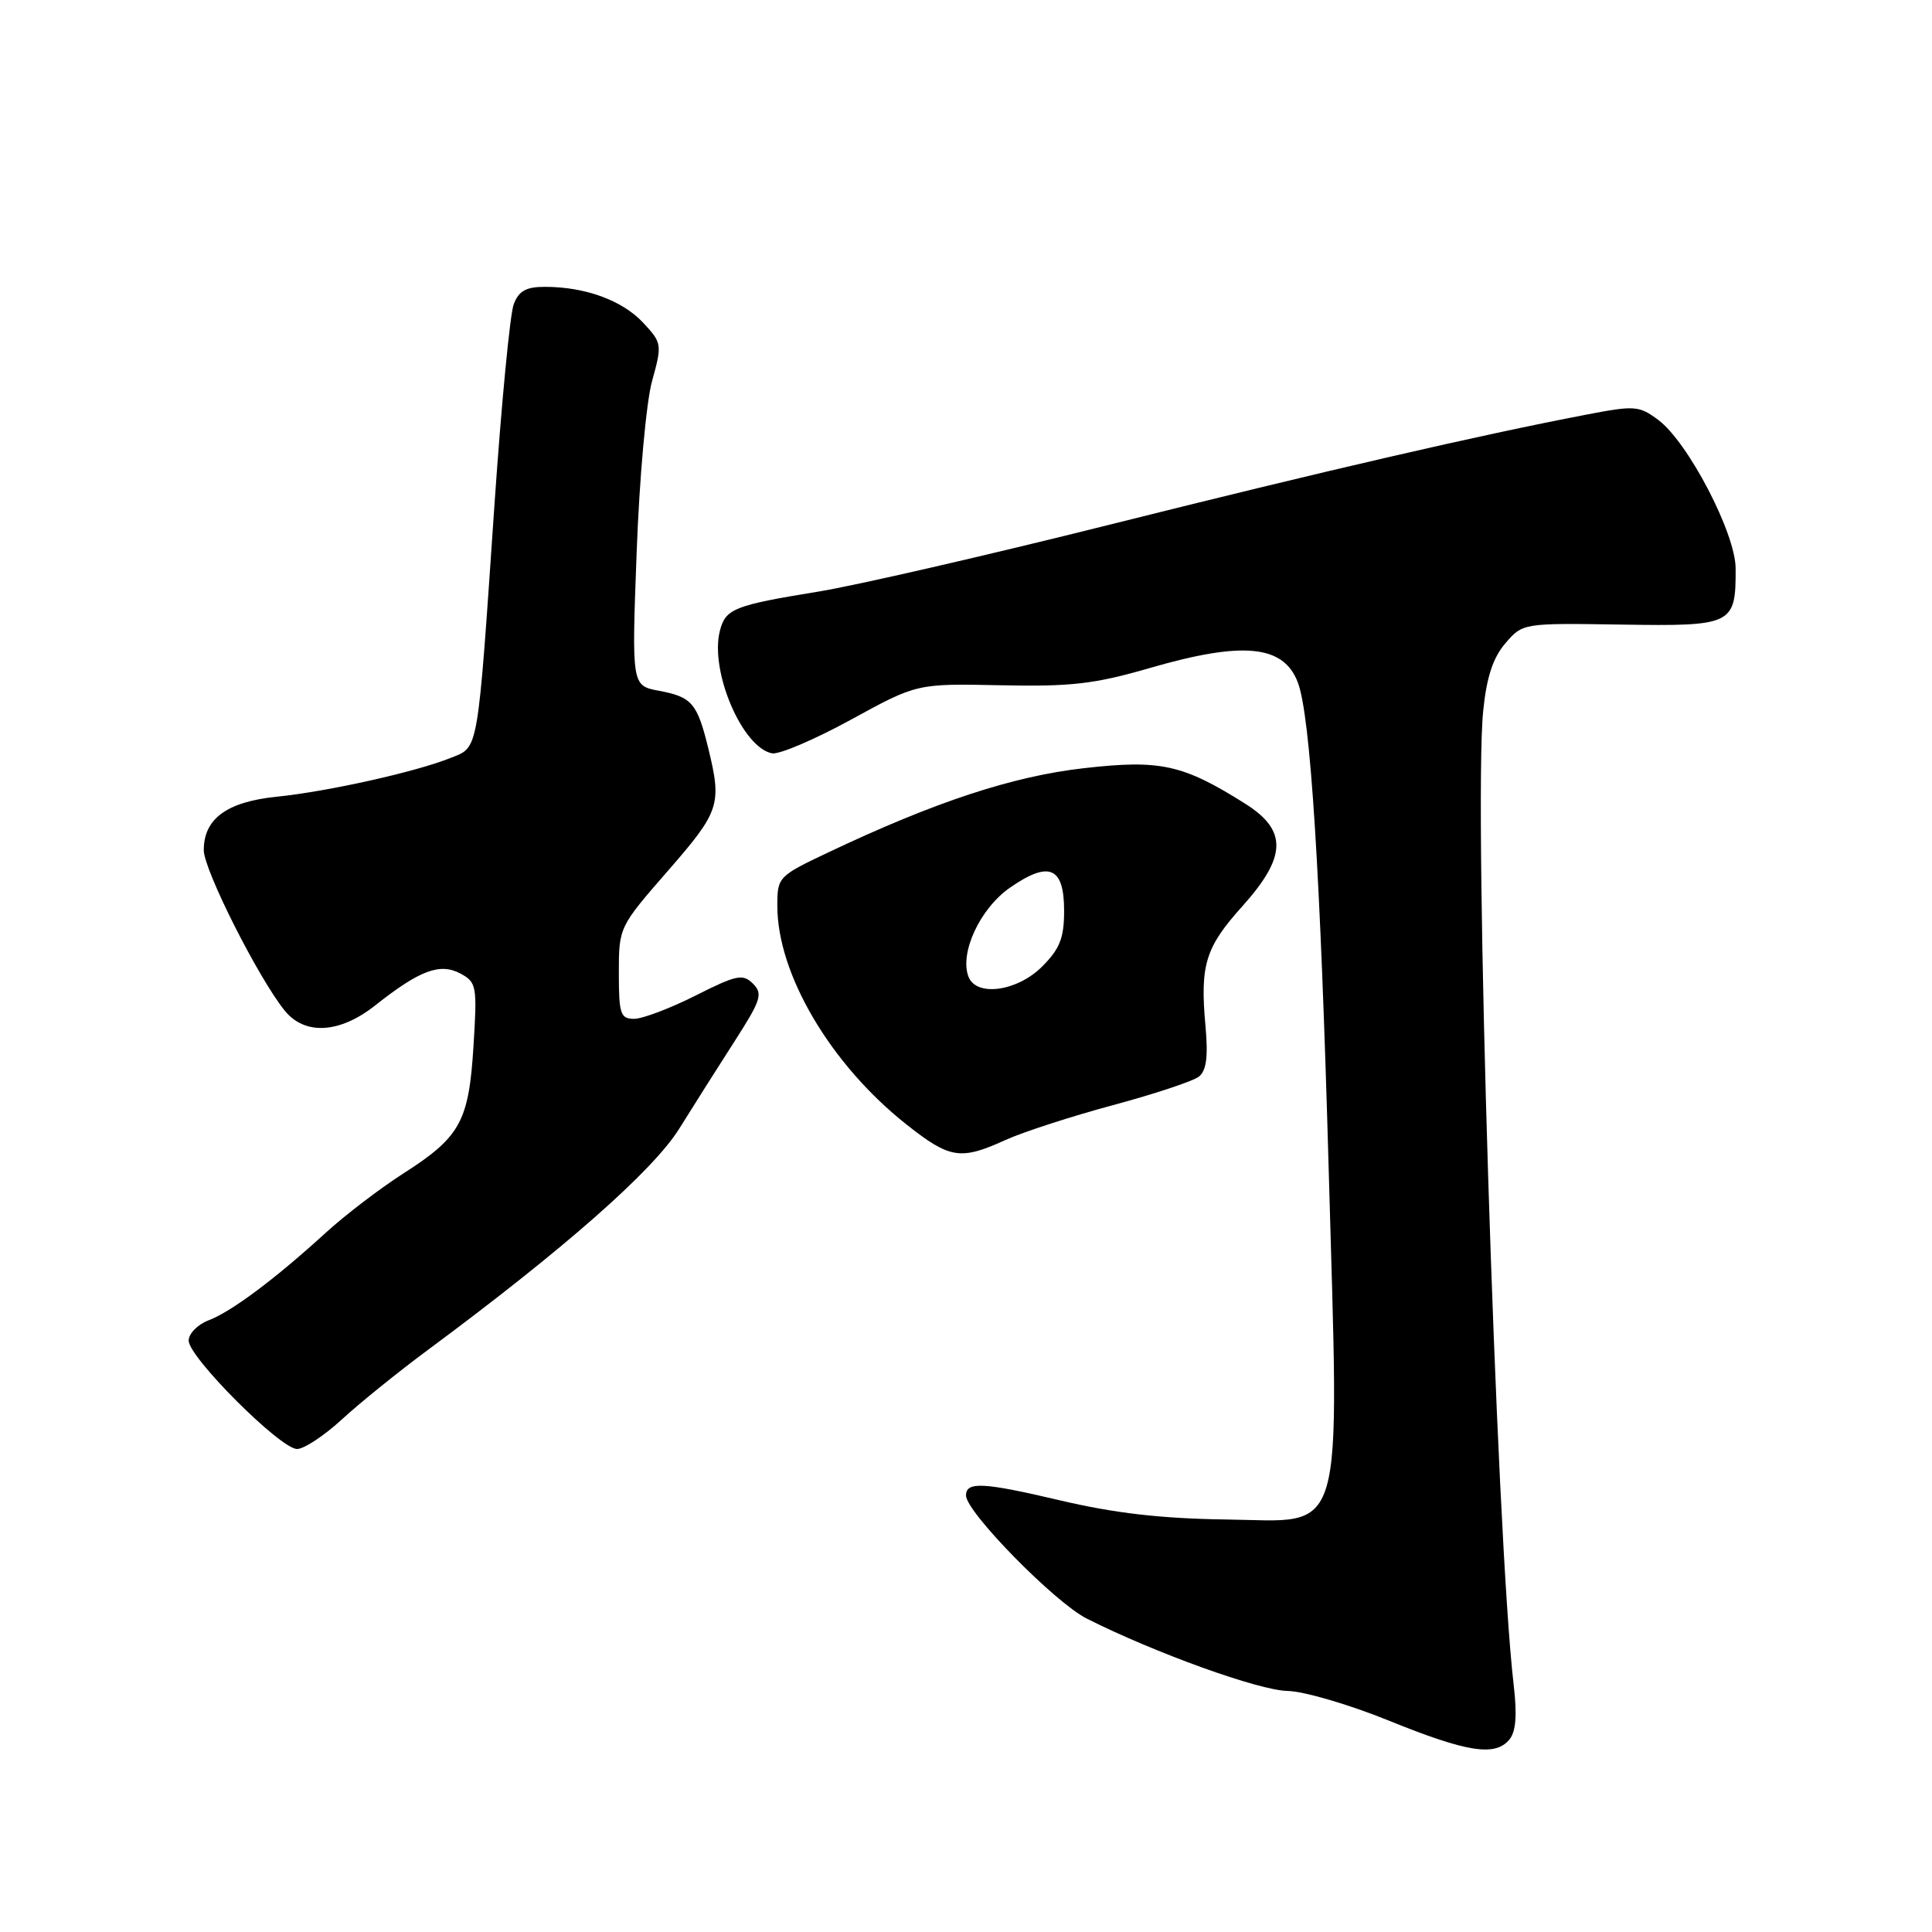 <?xml version="1.0" encoding="UTF-8" standalone="no"?>
<!DOCTYPE svg PUBLIC "-//W3C//DTD SVG 1.1//EN" "http://www.w3.org/Graphics/SVG/1.1/DTD/svg11.dtd" >
<svg xmlns="http://www.w3.org/2000/svg" xmlns:xlink="http://www.w3.org/1999/xlink" version="1.1" viewBox="0 0 256 256">
 <g >
 <path fill="currentColor"
d=" M 200.00 230.50 C 200.87 229.45 201.04 227.25 200.57 223.25 C 198.26 203.63 195.23 106.92 196.53 94.21 C 196.98 89.73 197.83 87.14 199.47 85.24 C 201.77 82.56 201.80 82.56 214.86 82.76 C 229.61 82.99 230.01 82.79 229.98 75.32 C 229.97 70.66 223.68 58.60 219.74 55.65 C 217.19 53.75 216.61 53.71 210.26 54.93 C 196.00 57.66 175.41 62.41 147.00 69.53 C 130.78 73.59 113.45 77.57 108.50 78.38 C 97.24 80.21 96.12 80.66 95.38 83.62 C 94.04 88.95 98.36 99.06 102.30 99.82 C 103.24 100.00 107.95 97.99 112.76 95.36 C 121.50 90.57 121.50 90.57 132.58 90.80 C 141.91 91.00 145.03 90.64 152.34 88.52 C 164.72 84.93 170.08 85.45 171.97 90.43 C 173.64 94.80 174.96 115.65 176.06 155.00 C 177.45 204.92 178.44 201.55 162.48 201.34 C 153.83 201.22 147.69 200.51 140.39 198.79 C 130.28 196.41 128.00 196.29 128.00 198.16 C 128.00 200.34 139.77 212.34 144.00 214.47 C 153.04 219.03 166.85 224.00 170.62 224.06 C 172.76 224.10 178.78 225.86 184.00 227.98 C 194.41 232.20 198.11 232.78 200.00 230.50 Z  M 45.29 188.09 C 47.62 185.94 52.77 181.78 56.74 178.84 C 74.71 165.53 86.54 155.12 90.00 149.56 C 91.92 146.47 95.25 141.22 97.39 137.89 C 100.84 132.51 101.11 131.68 99.77 130.34 C 98.43 129.00 97.59 129.18 92.16 131.92 C 88.80 133.61 85.14 135.00 84.03 135.00 C 82.21 135.00 82.00 134.36 82.00 128.92 C 82.00 122.87 82.03 122.81 88.50 115.39 C 95.37 107.51 95.67 106.62 93.86 99.19 C 92.39 93.17 91.69 92.35 87.31 91.53 C 83.70 90.85 83.70 90.85 84.36 73.18 C 84.72 63.37 85.63 53.27 86.40 50.50 C 87.75 45.62 87.72 45.44 85.20 42.74 C 82.44 39.80 77.55 38.01 72.23 38.01 C 69.72 38.00 68.74 38.54 68.07 40.32 C 67.58 41.60 66.45 53.41 65.54 66.57 C 63.23 100.32 63.47 98.92 59.68 100.44 C 55.10 102.28 43.44 104.88 36.67 105.57 C 30.06 106.24 27.00 108.49 27.00 112.65 C 27.00 115.25 34.24 129.61 37.73 133.92 C 40.40 137.21 45.03 136.94 49.73 133.21 C 55.61 128.56 58.30 127.55 61.01 129.00 C 63.15 130.15 63.24 130.65 62.74 138.61 C 62.12 148.63 61.00 150.66 53.40 155.52 C 50.33 157.49 45.72 161.01 43.16 163.35 C 36.46 169.47 30.68 173.79 27.64 174.95 C 26.19 175.50 25.00 176.71 25.00 177.64 C 25.00 179.84 37.16 192.00 39.36 192.00 C 40.28 192.00 42.95 190.24 45.29 188.09 Z  M 133.22 151.06 C 135.58 149.99 142.00 147.91 147.50 146.43 C 153.00 144.95 158.12 143.25 158.87 142.65 C 159.86 141.86 160.10 139.99 159.73 135.93 C 159.00 127.85 159.71 125.54 164.62 120.08 C 170.50 113.53 170.61 110.04 165.02 106.51 C 156.75 101.29 153.77 100.63 143.61 101.79 C 134.18 102.86 123.87 106.25 109.75 112.95 C 103.12 116.09 103.00 116.21 103.00 120.03 C 103.00 129.09 110.07 141.05 120.10 148.99 C 125.87 153.55 127.26 153.77 133.22 151.06 Z  M 128.33 129.42 C 127.12 126.26 129.87 120.36 133.84 117.61 C 139.02 114.02 141.00 114.87 141.00 120.68 C 141.00 124.29 140.44 125.72 138.08 128.08 C 134.78 131.37 129.37 132.12 128.33 129.42 Z "/>
</g>
</svg>